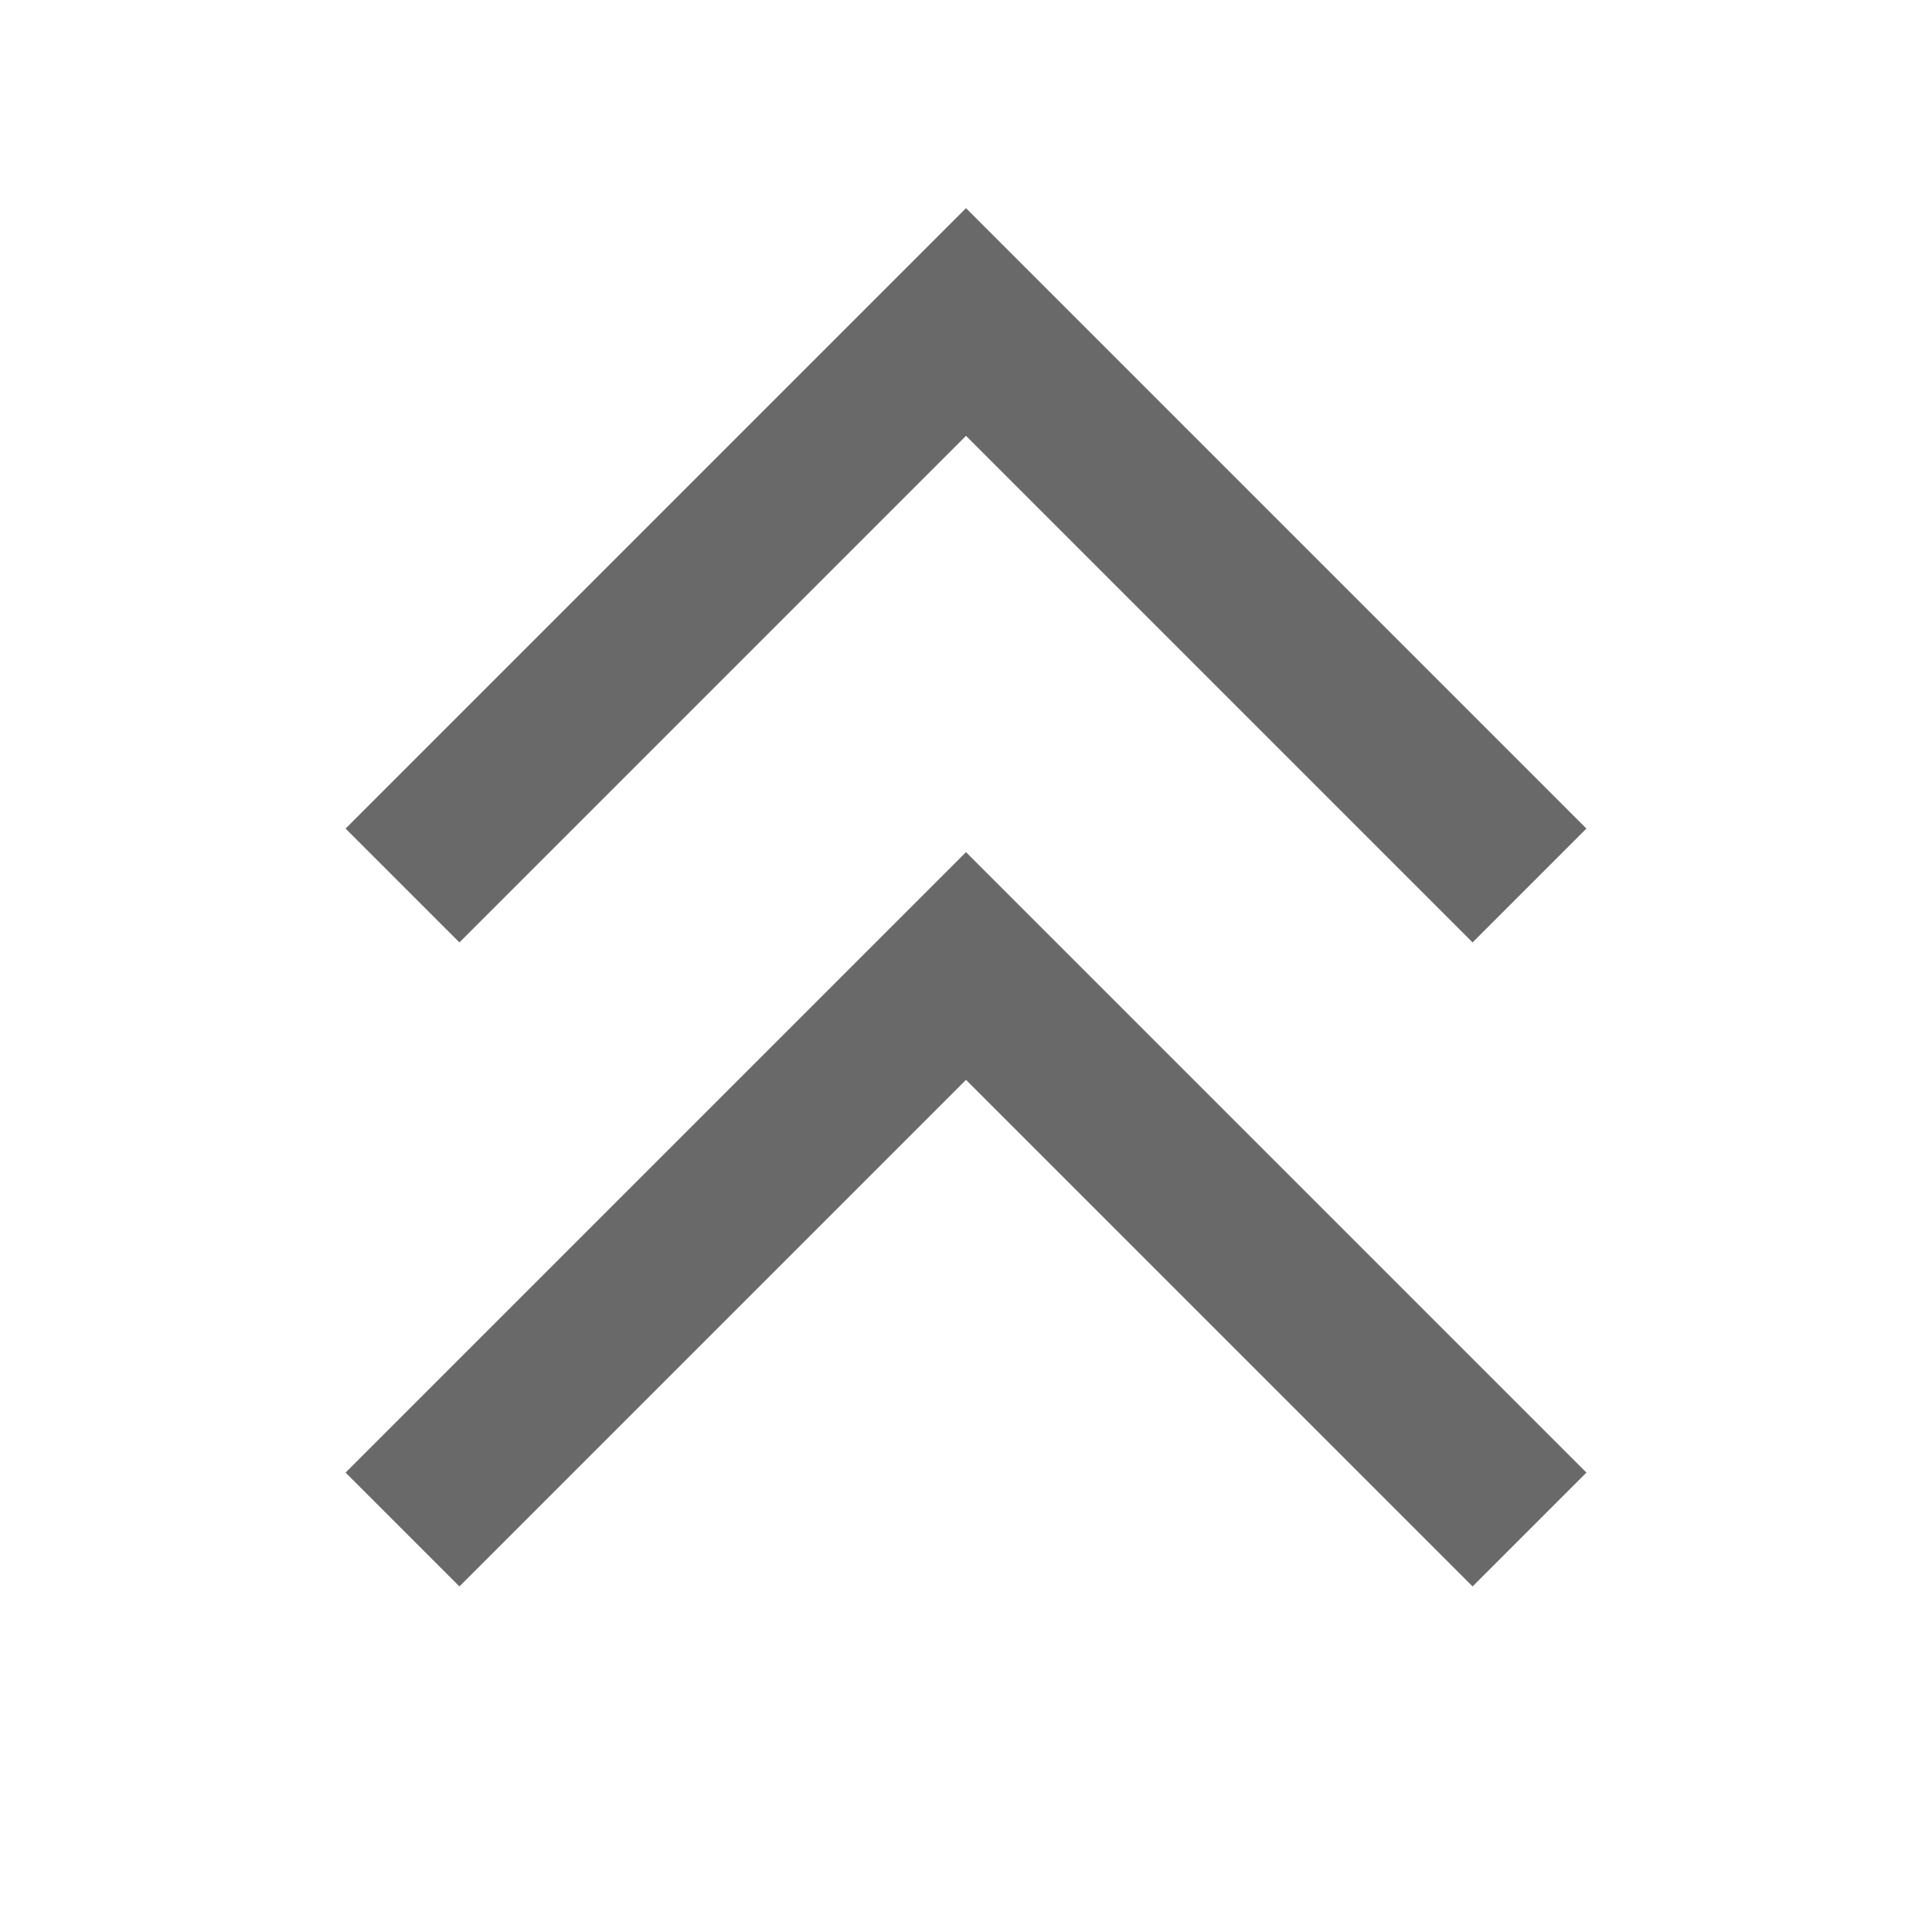         <svg
          className="w-6 h-6"
          fill="none"
          stroke="#696969"
          viewBox="0 0 24 24"
          xmlns="http://www.w3.org/2000/svg"
        >
          <path
            strokeLinecap="round"
            strokeLinejoin="round"
            stroke-width="2"
            d="M5 11l7-7 7 7M5 19l7-7 7 7"
          />
          </svg>